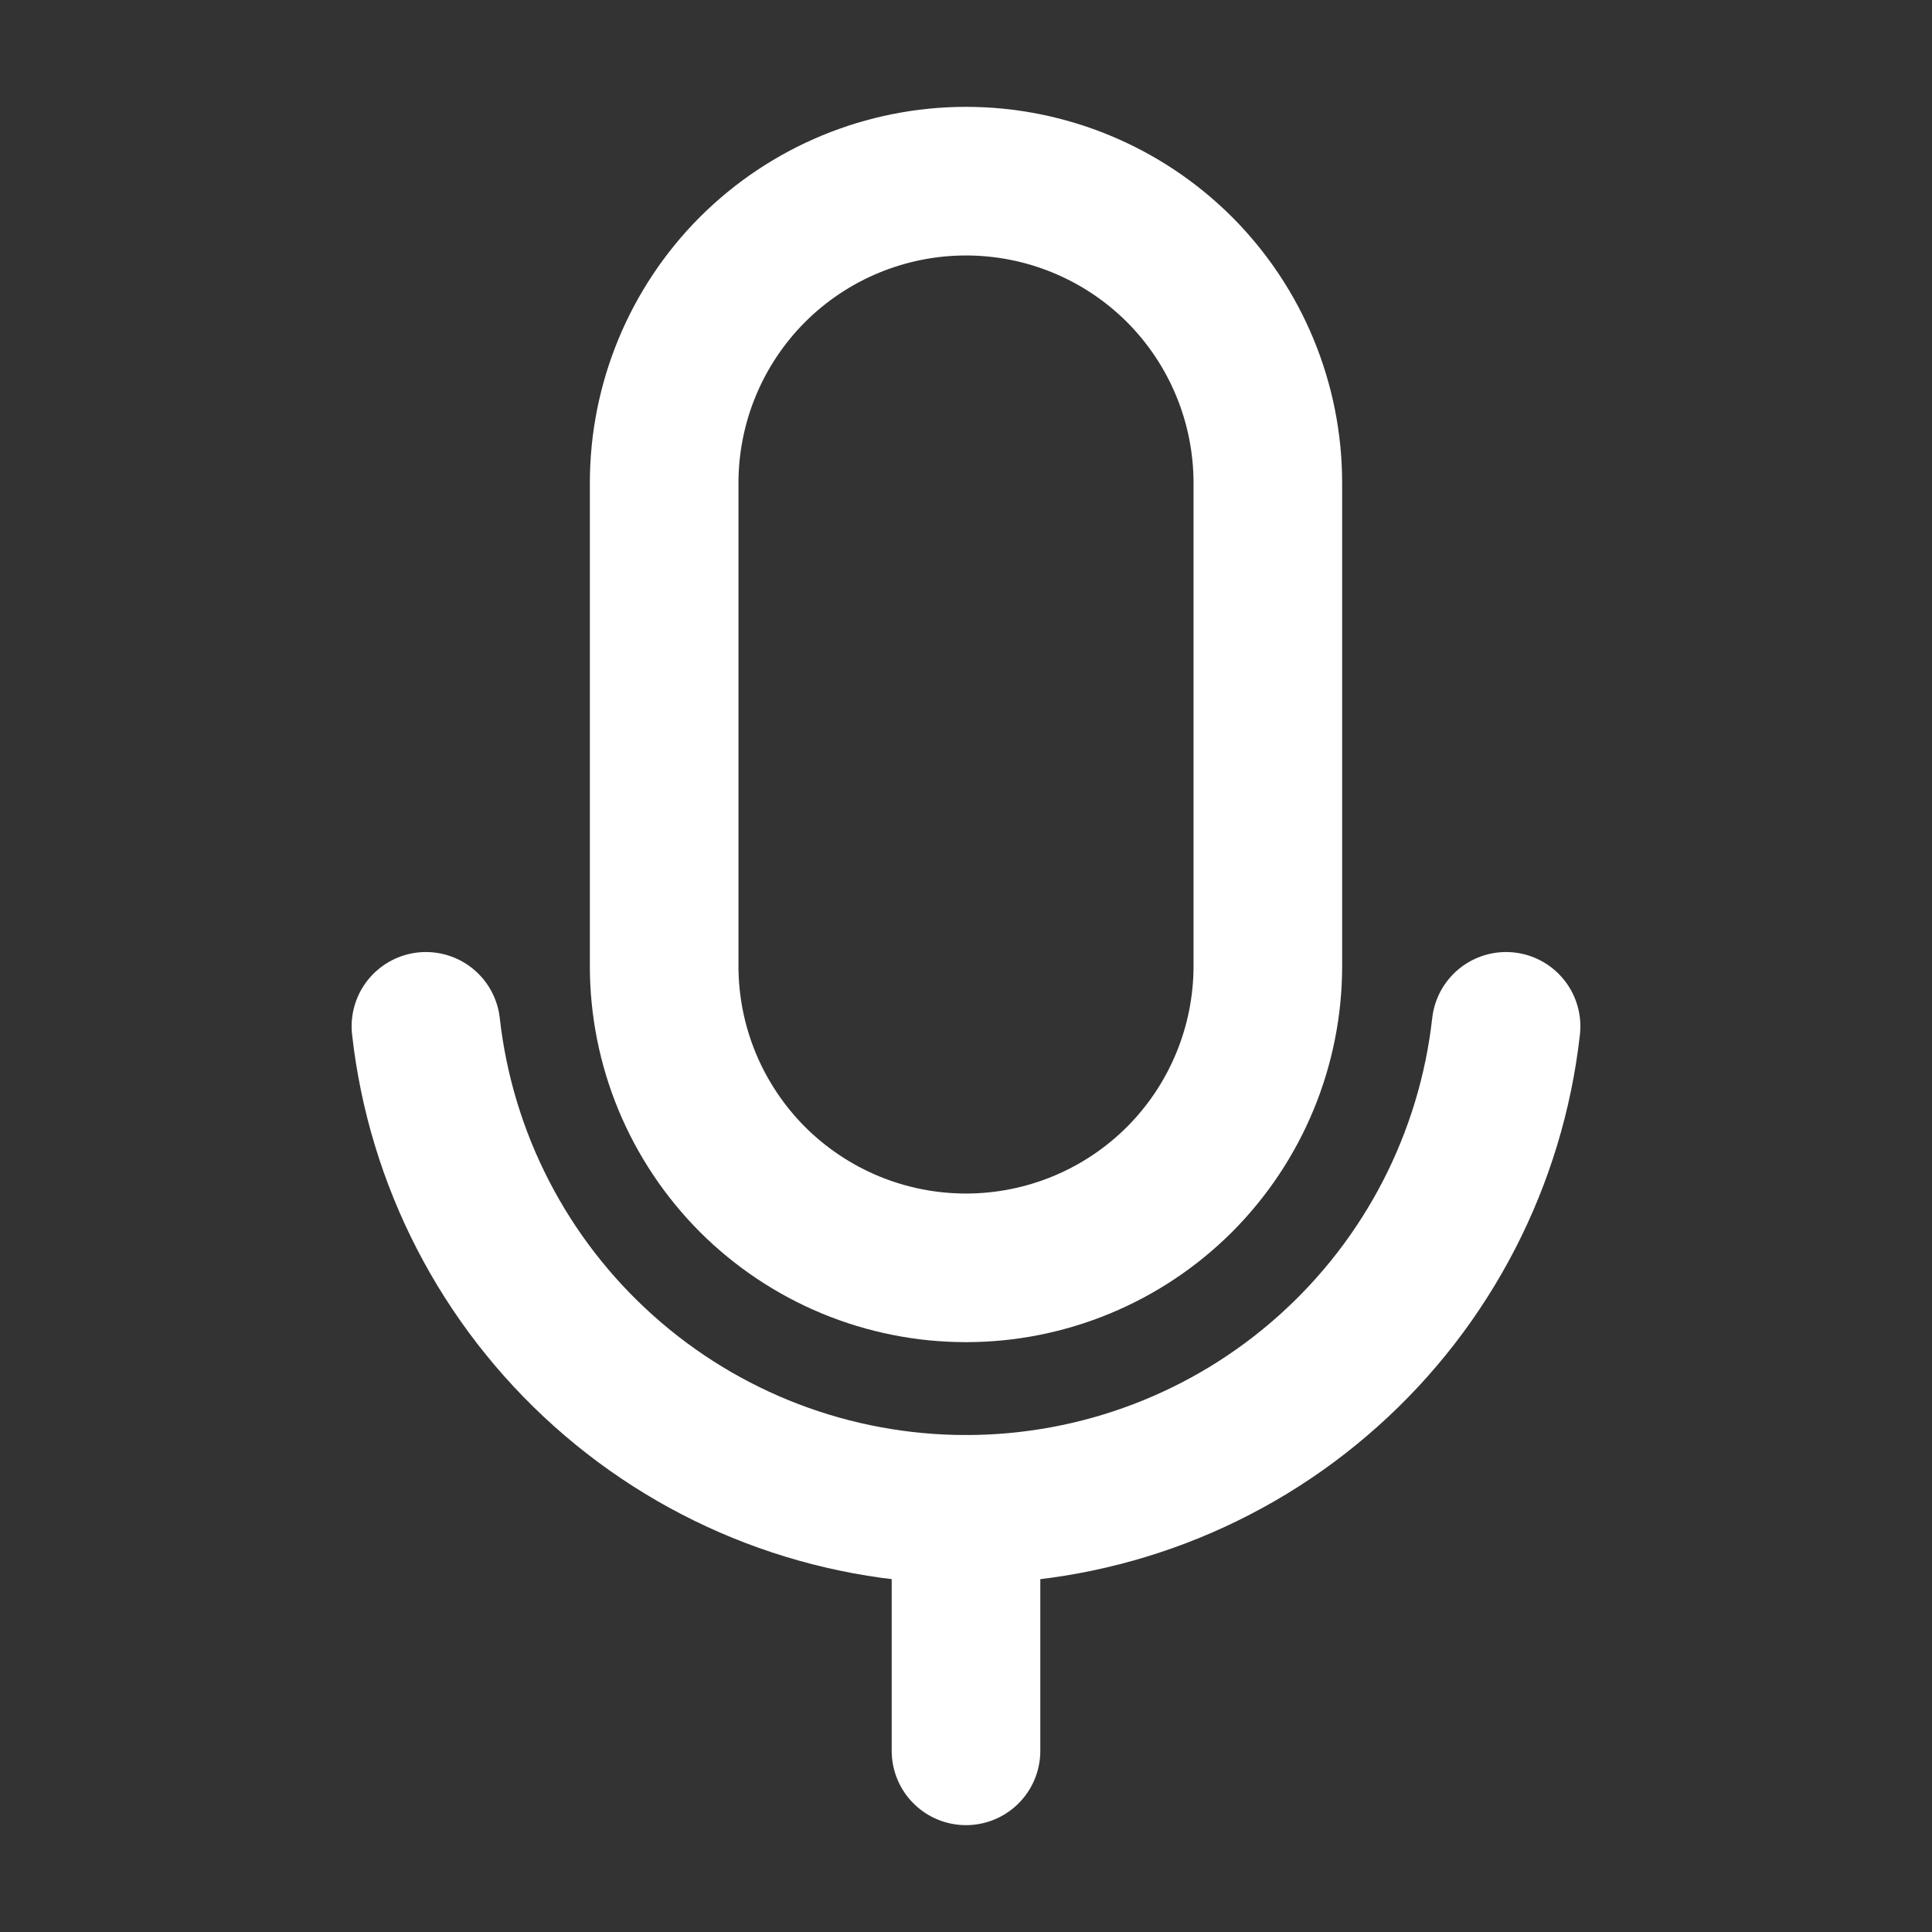 <svg width="26" height="26" viewBox="0 0 26 26" fill="none" xmlns="http://www.w3.org/2000/svg">
    <rect x="0" y="0" width="26" height="26" fill="#333333" stroke="none"/>
    <path d="M13 2.438H13C14.077 2.438 15.111 2.866 15.873 3.627C16.634 4.389 17.062 5.423 17.062 6.5V13C17.062 14.077 16.634 15.111 15.873 15.873C15.111 16.634 14.077 17.062 13 17.062H13C12.466 17.062 11.938 16.957 11.445 16.753C10.953 16.549 10.505 16.25 10.127 15.873C9.75 15.495 9.451 15.047 9.247 14.555C9.043 14.062 8.938 13.534 8.938 13V6.5C8.938 5.423 9.366 4.389 10.127 3.627C10.889 2.866 11.923 2.438 13 2.438V2.438Z"
          stroke="white" stroke-width="2" stroke-linecap="round" stroke-linejoin="round"/>
    <path d="M13 20.312V23.562" stroke="white" stroke-width="2" stroke-linecap="round" stroke-linejoin="round"/>
    <path d="M20.268 13.812C20.068 15.6 19.216 17.251 17.875 18.45C16.535 19.65 14.799 20.312 13 20.312C11.201 20.312 9.466 19.65 8.125 18.45C6.784 17.251 5.932 15.6 5.732 13.812"
          stroke="white" stroke-width="2" stroke-linecap="round" stroke-linejoin="round"/>
</svg>
